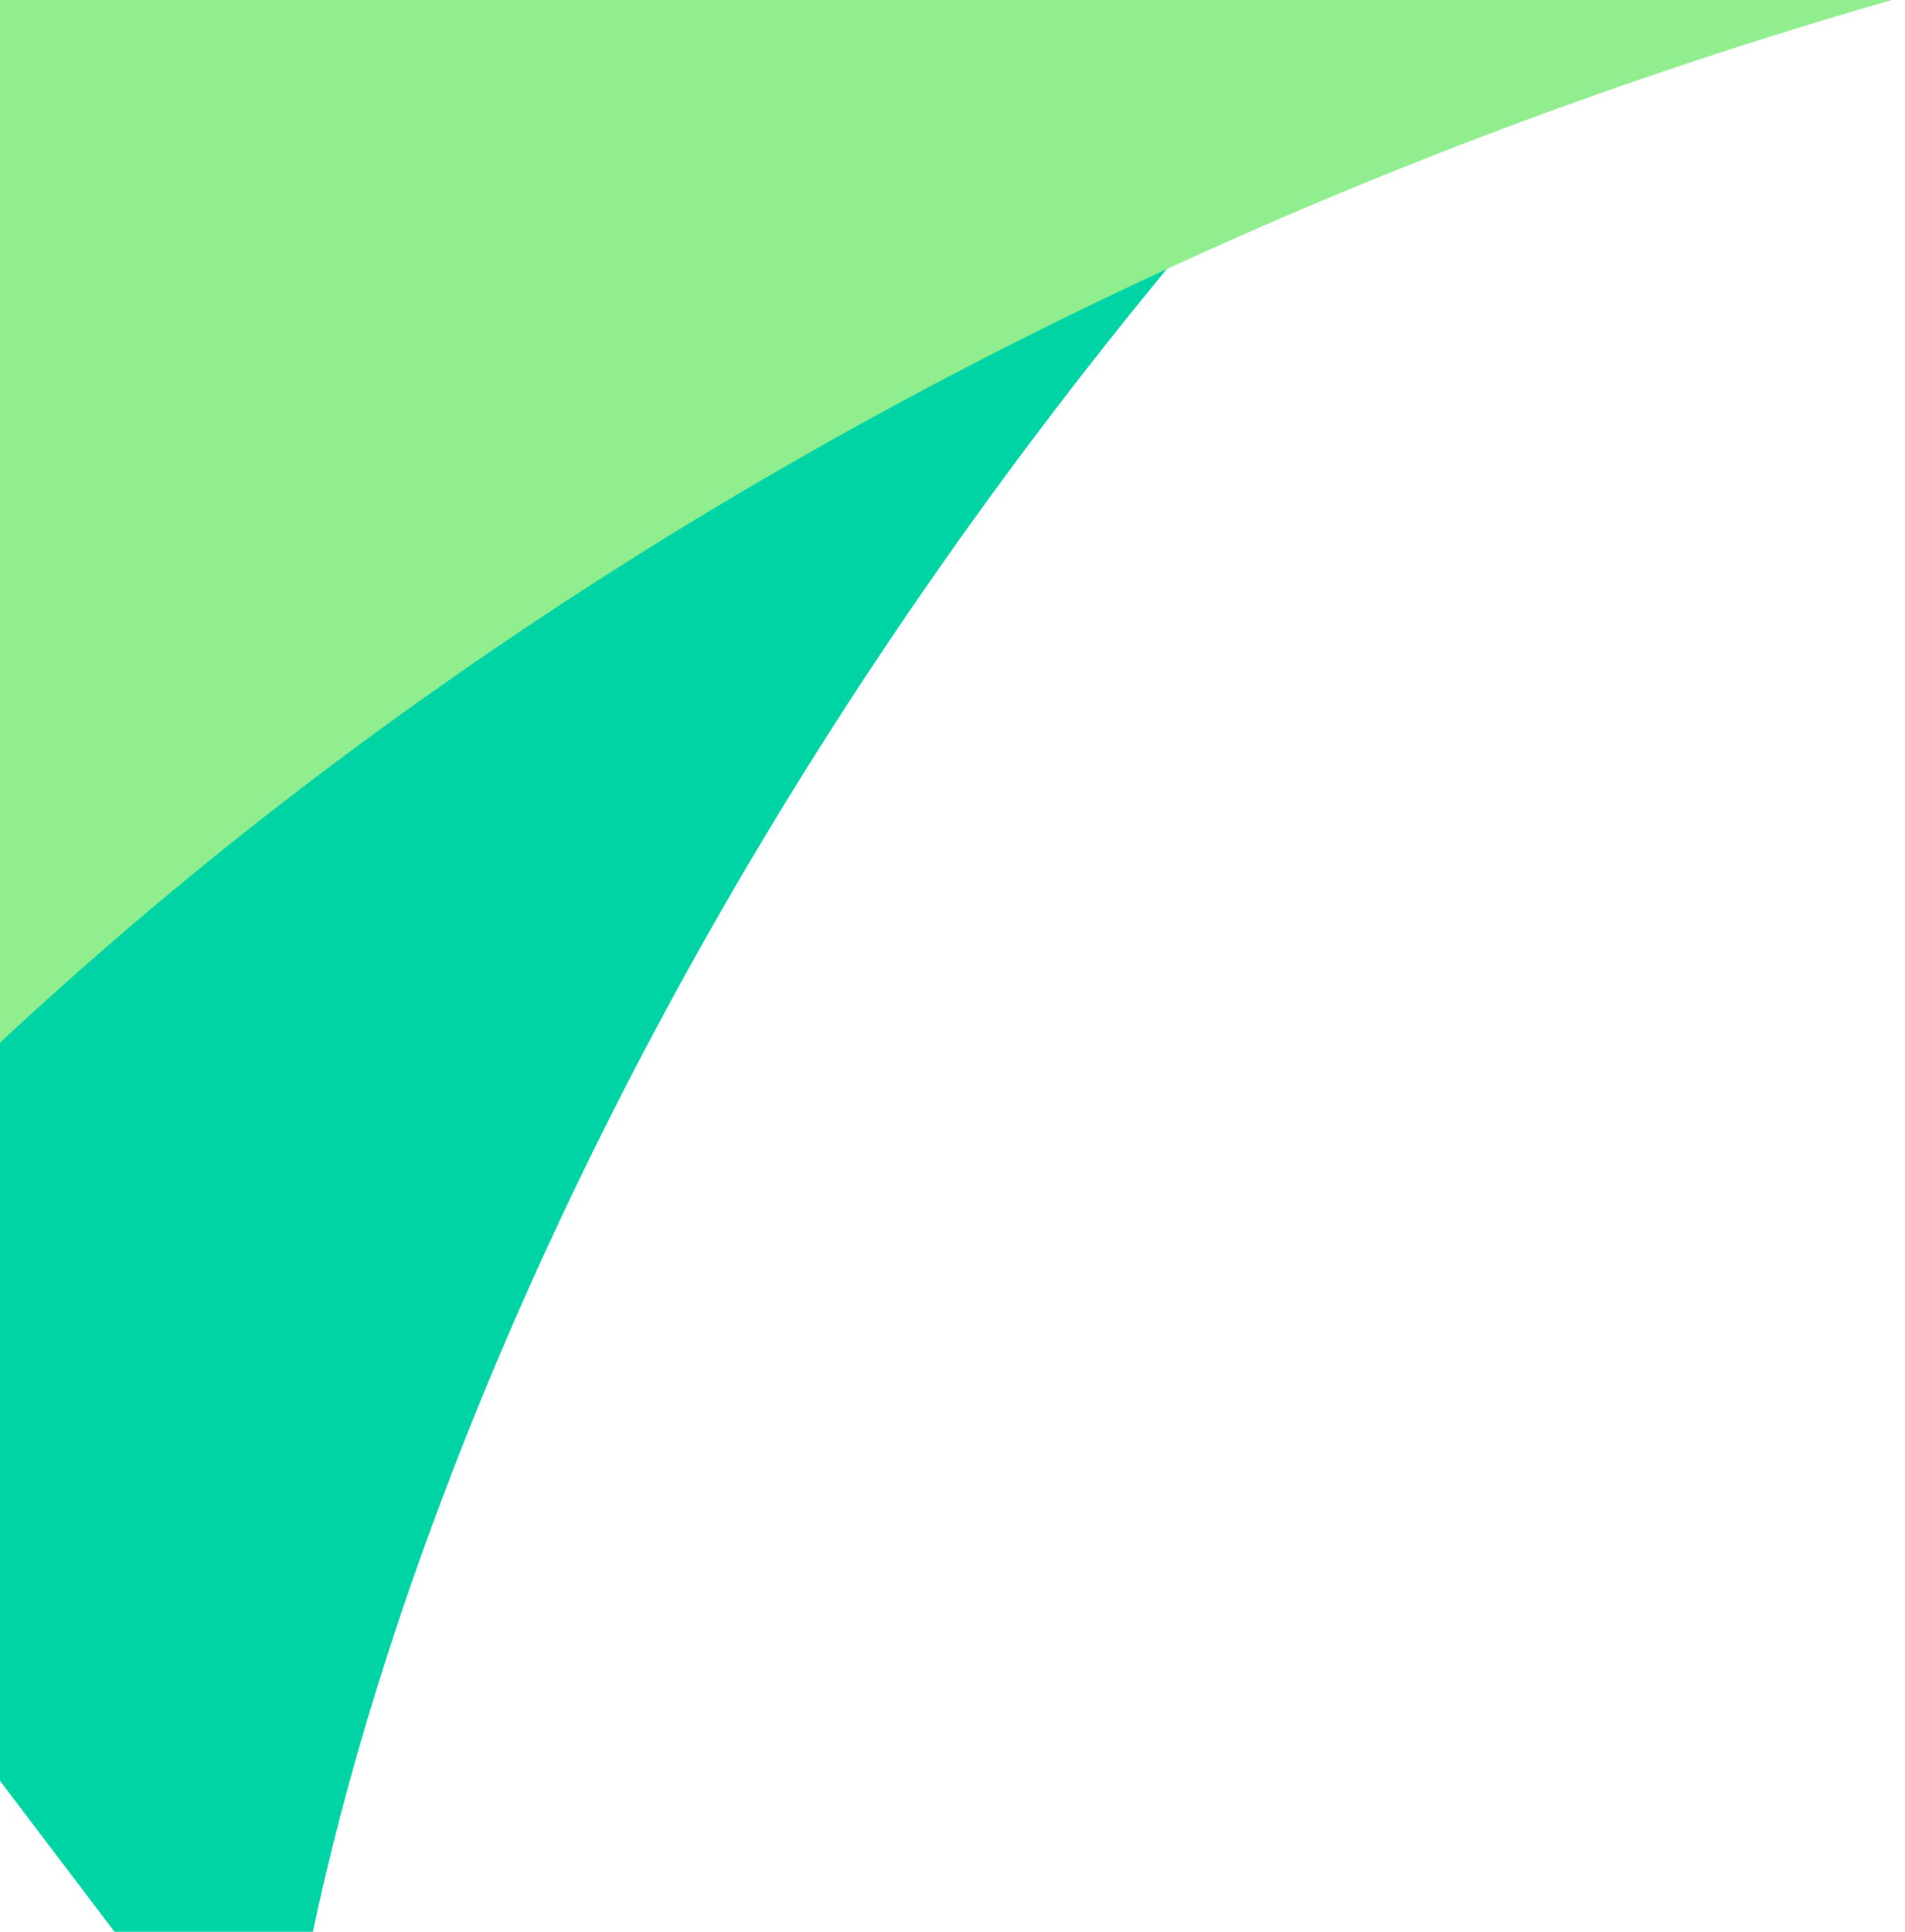 <svg width="72" height="73" viewBox="0 0 72 73" fill="none" xmlns="http://www.w3.org/2000/svg">
  <path d="M65.674 -12C24.344 24.203 11.733 65.258 10.594 81.26L-27.104 31.572L65.674 -12Z" fill="#00D4A4"/>
  <path d="M71.5 0C18.7 15.2 -10.167 47 -18 61L-31 0H71.5Z" fill="#90EE8F"/>
</svg>
